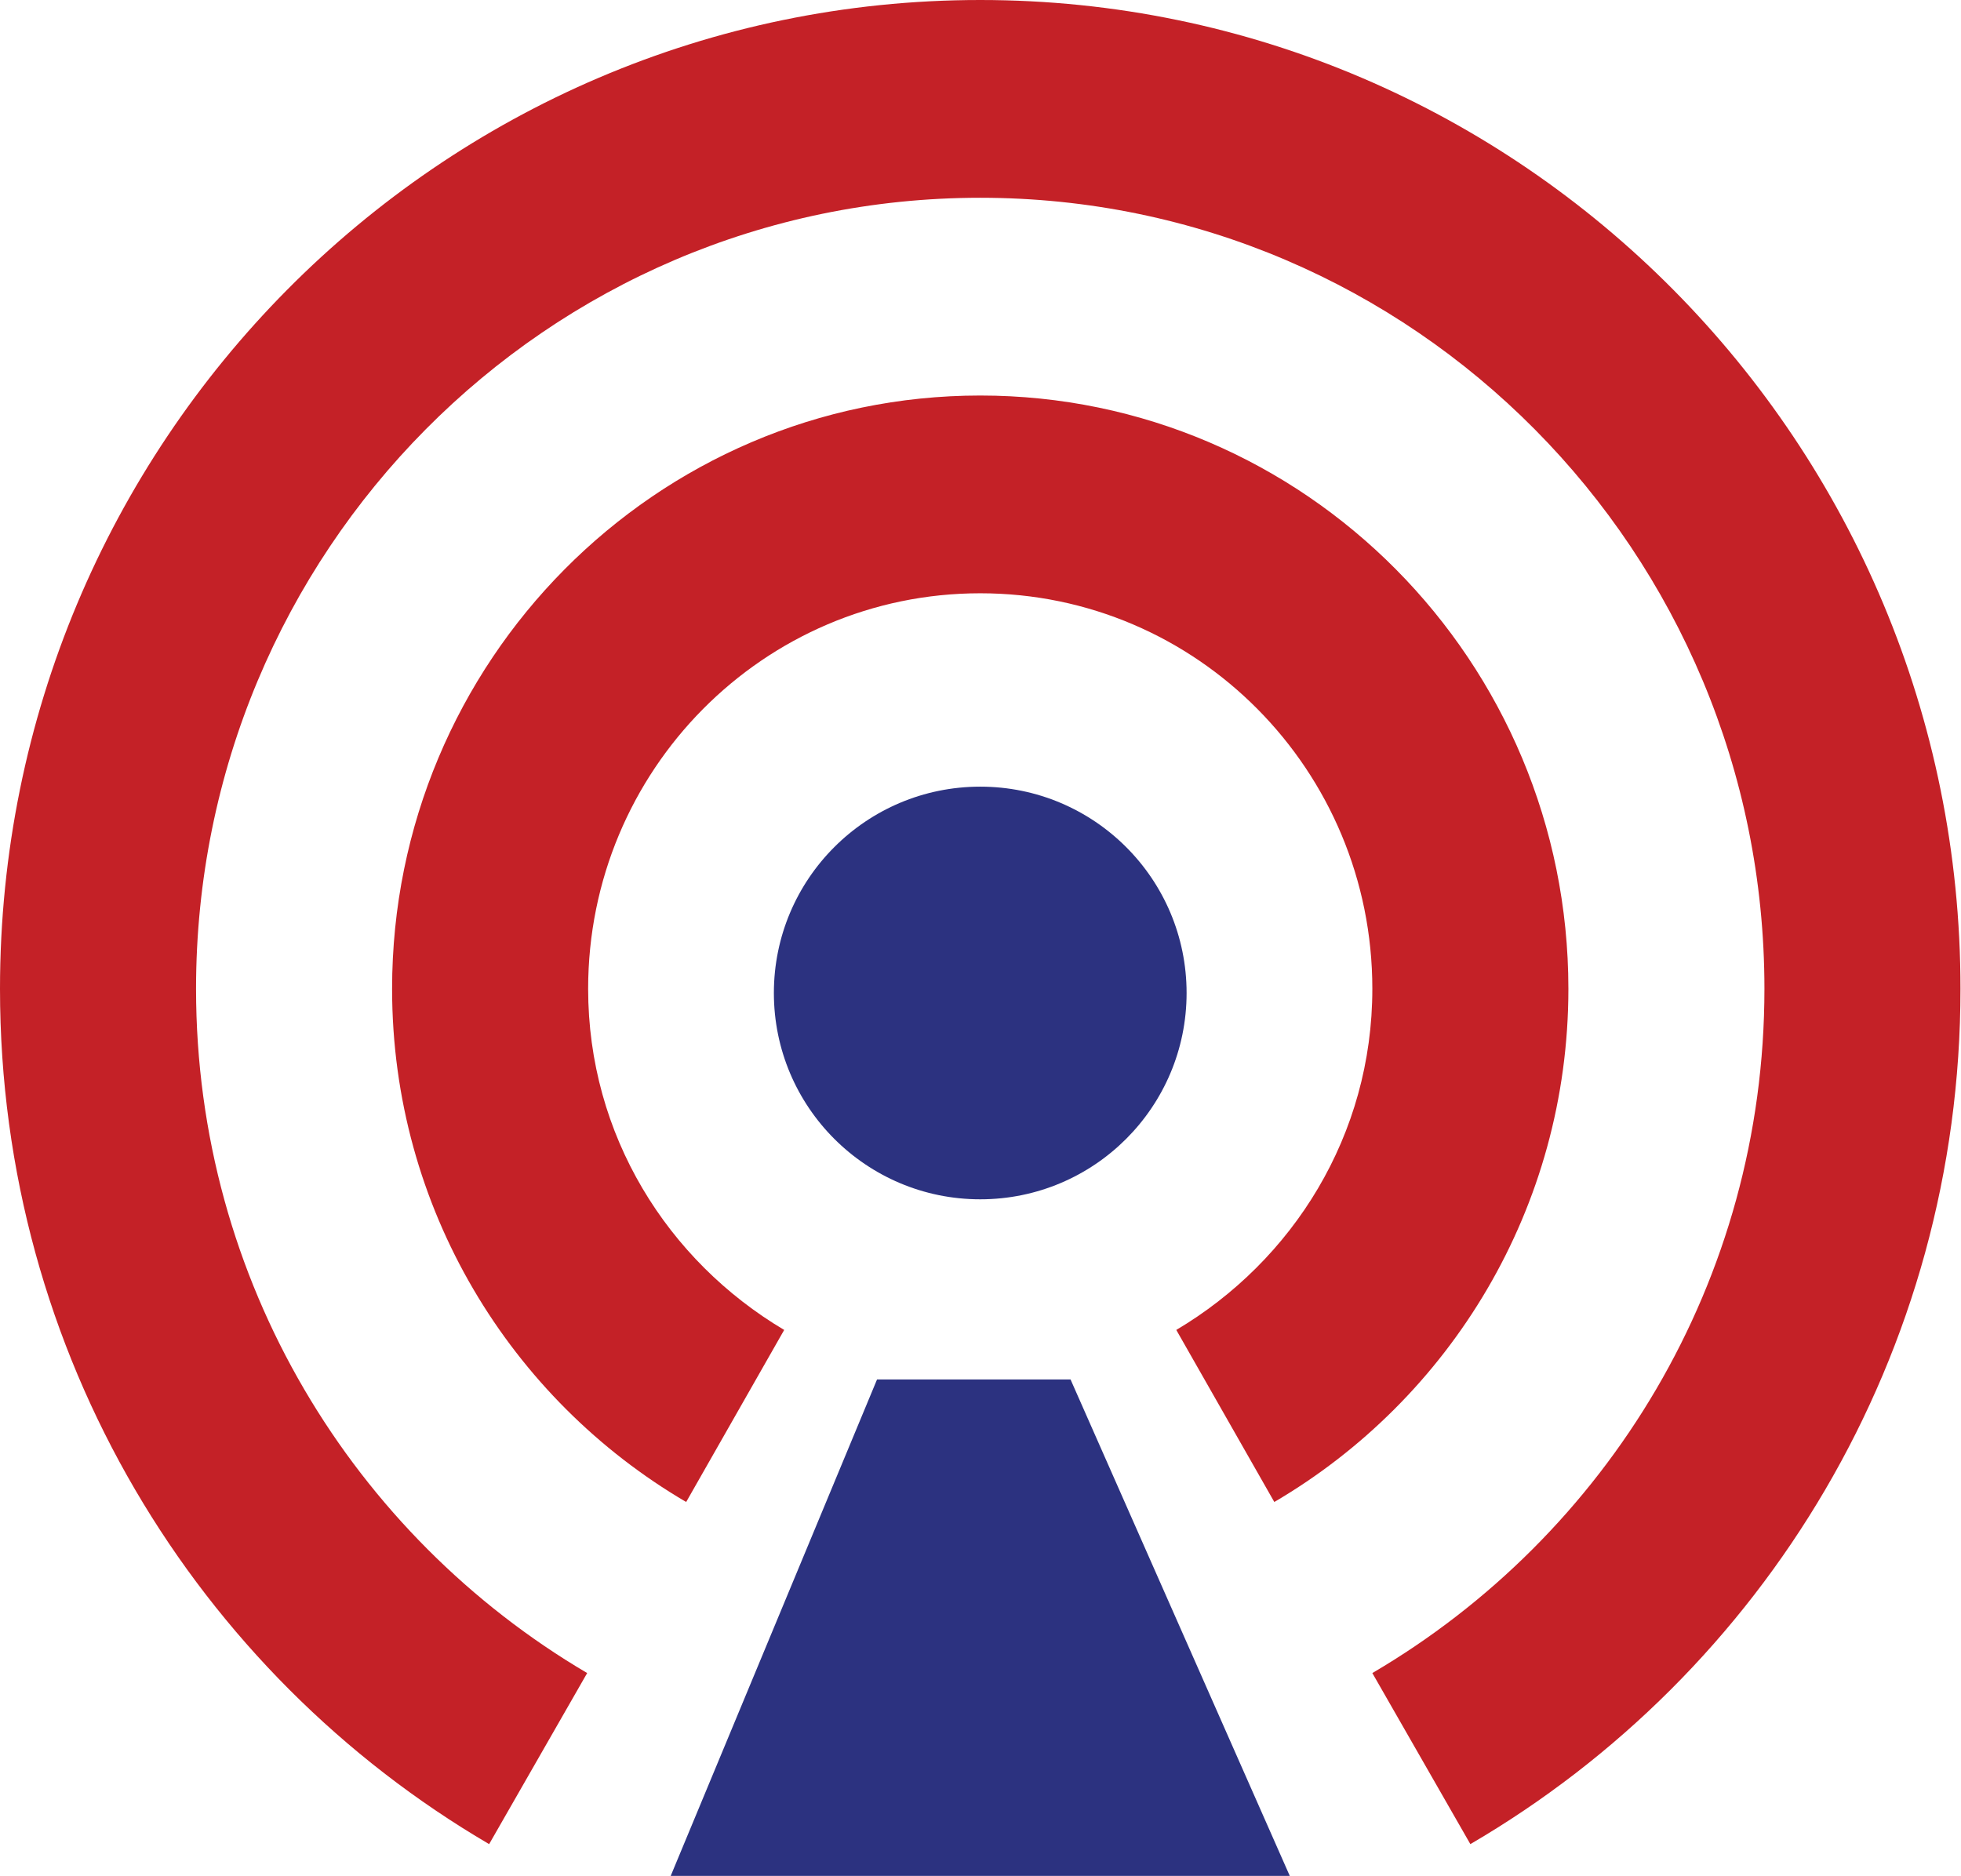 <svg width="185" height="177" viewBox="0 0 185 177" fill="none" xmlns="http://www.w3.org/2000/svg">
    <path d="M92.475 74.638C82.303 74.638 73.98 83.035 73.98 93.298C73.98 103.56 82.303 111.957 92.475 111.957C102.648 111.957 110.971 103.56 110.971 93.298C110.971 83.035 102.648 74.638 92.475 74.638ZM147.961 93.298C147.961 62.416 123.085 37.319 92.475 37.319C61.866 37.319 36.99 62.416 36.99 93.298C36.99 114.01 48.18 132.016 64.733 141.719L73.98 125.485C62.976 118.954 55.485 107.106 55.485 93.298C55.485 72.679 72.038 55.978 92.475 55.978C112.913 55.978 129.466 72.679 129.466 93.298C129.466 107.106 121.975 118.954 110.971 125.485L120.218 141.719C136.771 132.016 147.961 114.01 147.961 93.298ZM92.475 0C41.429 0 0 41.797 0 93.298C0 127.818 18.588 157.86 46.145 174L55.393 157.86C33.384 144.891 18.495 120.914 18.495 93.298C18.495 52.06 51.601 18.66 92.475 18.66C133.35 18.66 166.456 52.06 166.456 93.298C166.456 120.914 151.567 144.891 129.466 157.86L138.713 174C166.363 157.86 184.951 127.818 184.951 93.298C184.951 41.797 143.522 0 92.475 0Z" fill="#C42127" />
    <path d="M82.741 130.154H100.993L121.678 177H63.273L82.741 130.154Z" fill="#2C3280" />
    <circle cx="92.475" cy="93.692" r="19.468" fill="#2C3280" />
</svg>